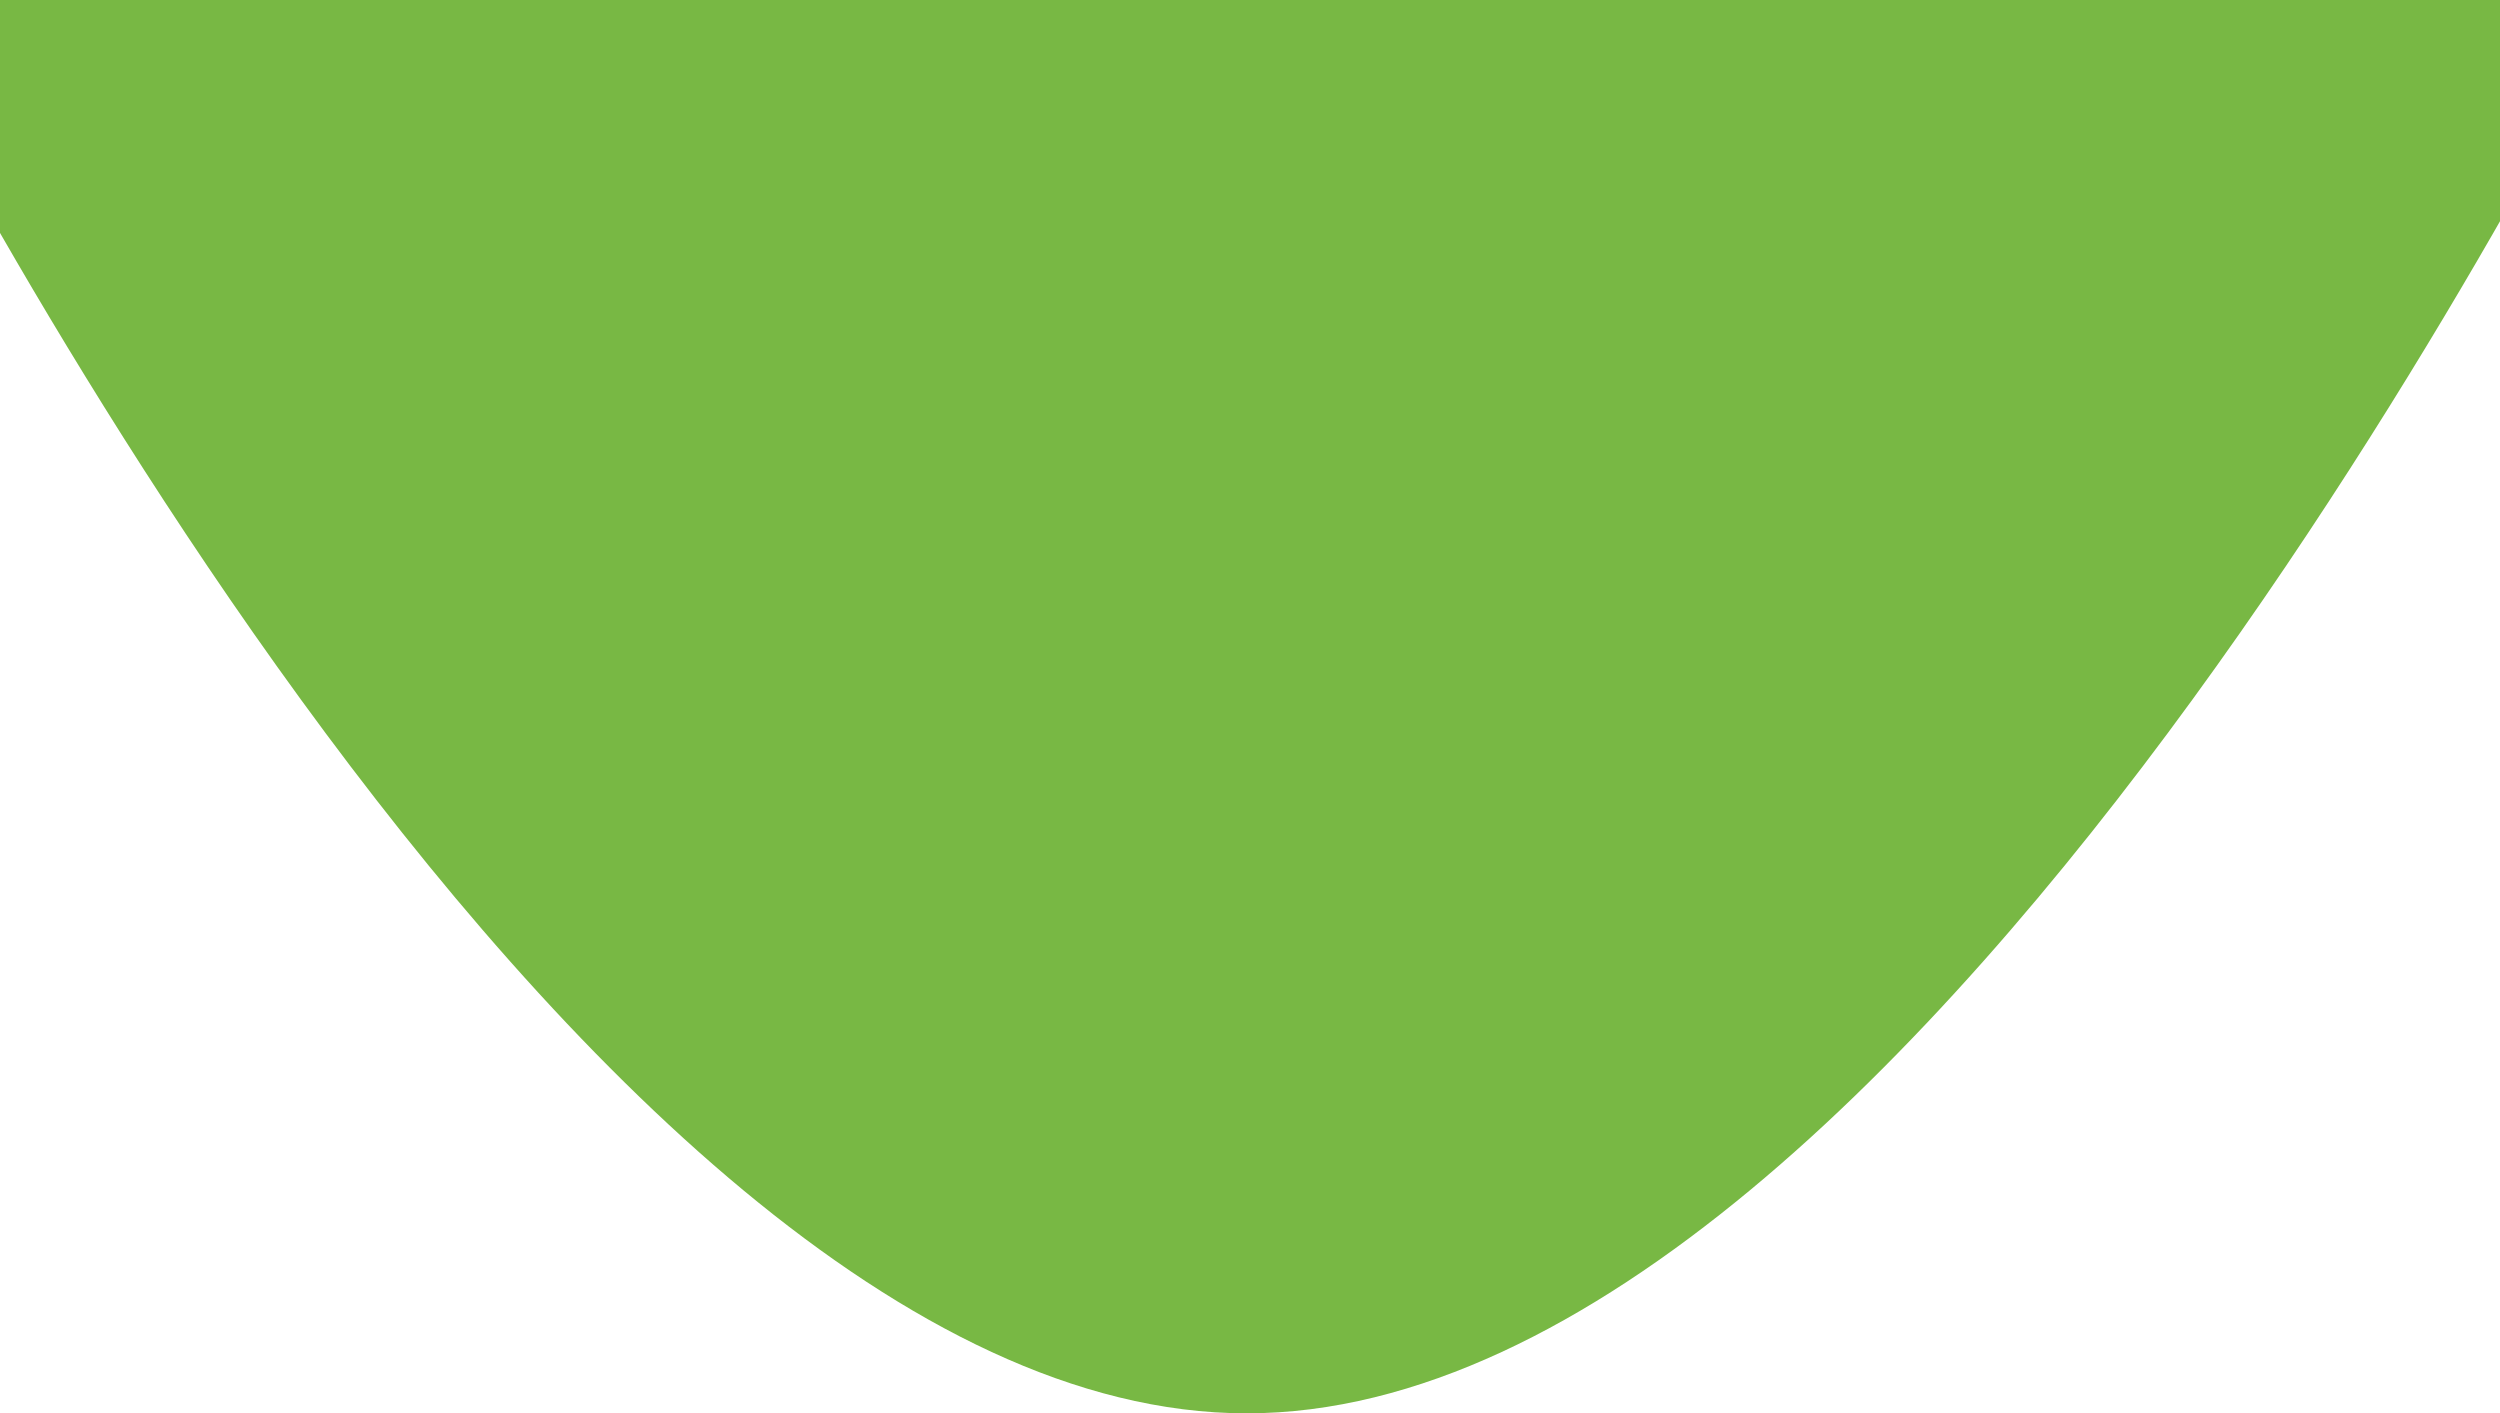 <svg width="375" height="212" viewBox="0 0 375 212" fill="none" xmlns="http://www.w3.org/2000/svg">
<path fill-rule="evenodd" clip-rule="evenodd" d="M-20 -176H394V-2.069C394 -2.069 289.25 212 187 212C84.75 212 -20 -2.069 -20 -2.069V-176Z" fill="url(#paint0_linear)"/>
<defs>
<linearGradient id="paint0_linear" x1="-19.142" y1="-174.392" x2="-19.142" y2="212" gradientUnits="userSpaceOnUse">
<stop offset="1" stop-color="#78B844"/>
<stop offset="1" stop-color="#F96213"/>
</linearGradient>
</defs>
</svg>
